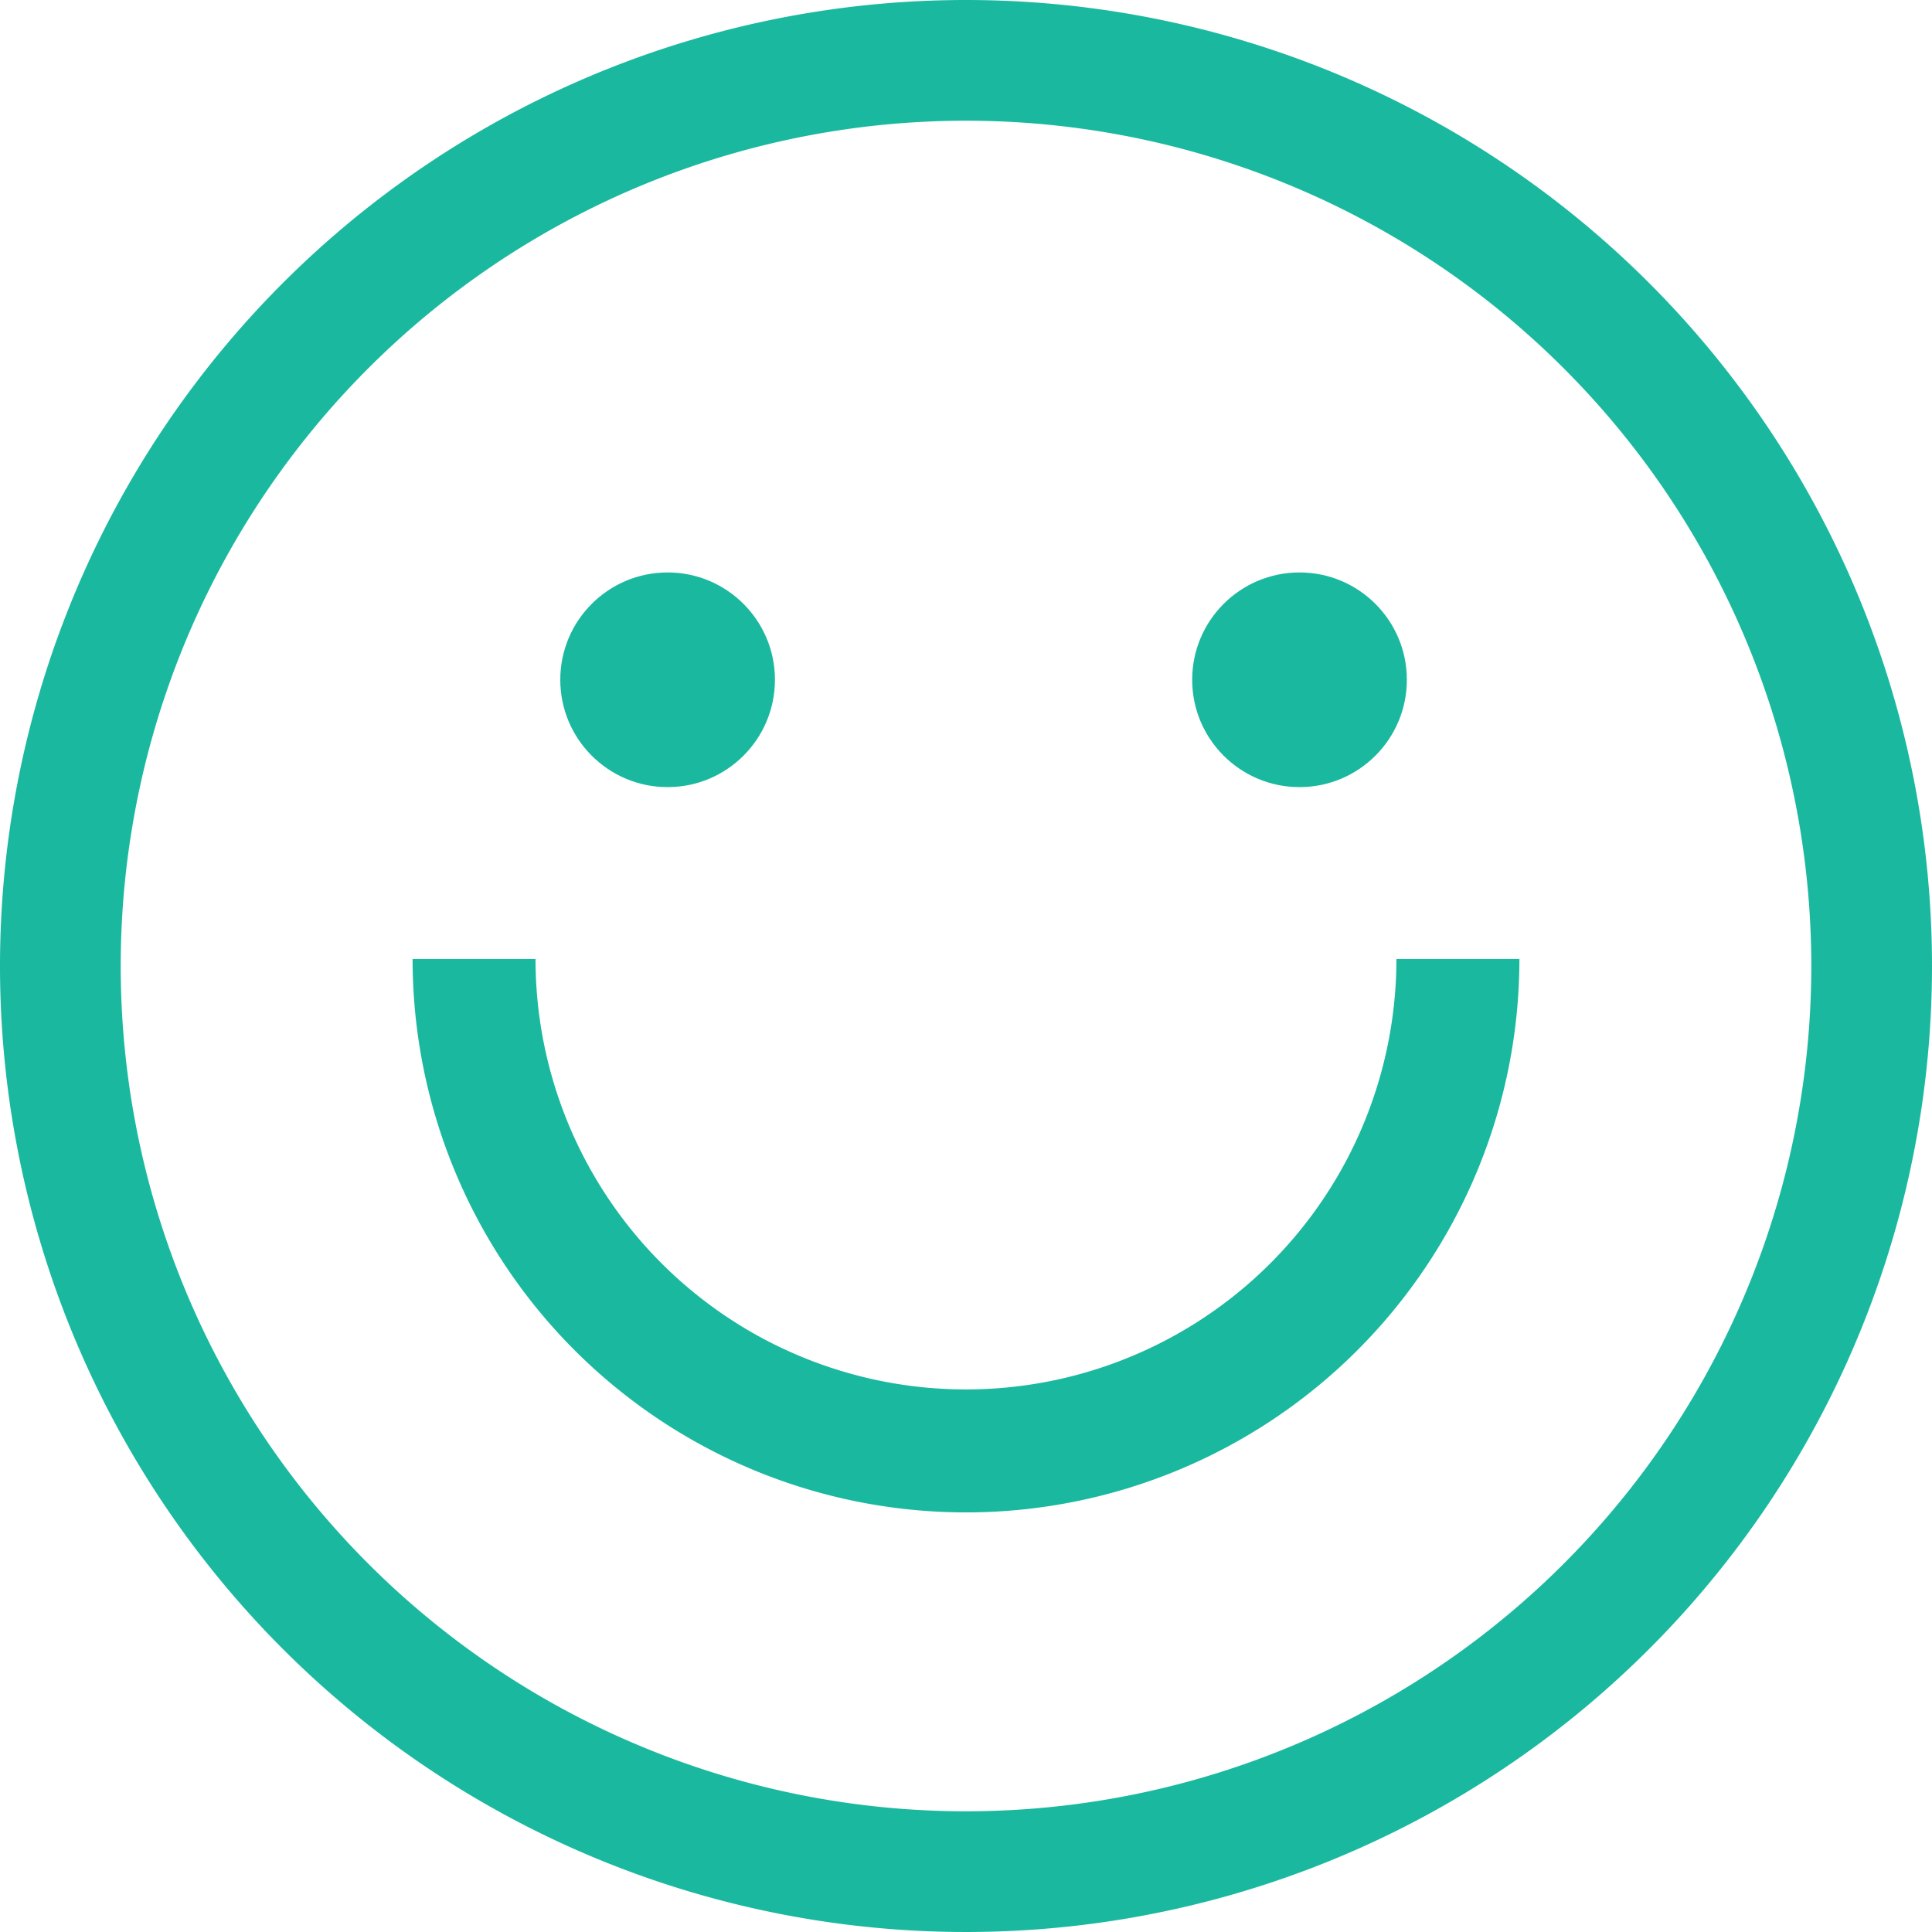 <svg xmlns="http://www.w3.org/2000/svg" width="27" height="27" viewBox="0 0 27 27"><defs><style>.a{fill:#1ab99f;}</style></defs><path class="a" d="M13.5,0A13.5,13.5,0,1,0,27,13.5,13.5,13.5,0,0,0,13.5,0Zm0,25.313A11.813,11.813,0,1,1,25.313,13.5,11.812,11.812,0,0,1,13.5,25.313Z"/><g transform="translate(7.83 7.83)"><g transform="translate(0 0)"><circle class="a" cx="1.5" cy="1.5" r="1.5" transform="translate(0 0.17)"/></g></g><g transform="translate(15.661 7.83)"><g transform="translate(0 0)"><circle class="a" cx="1.5" cy="1.5" r="1.5" transform="translate(1 0.17)"/></g></g><g transform="translate(5.766 13.402)"><path class="a" d="M125.749,256a6.015,6.015,0,1,1-12.031,0H112a7.734,7.734,0,1,0,15.468,0Z" transform="translate(-112 -256)"/></g></svg>